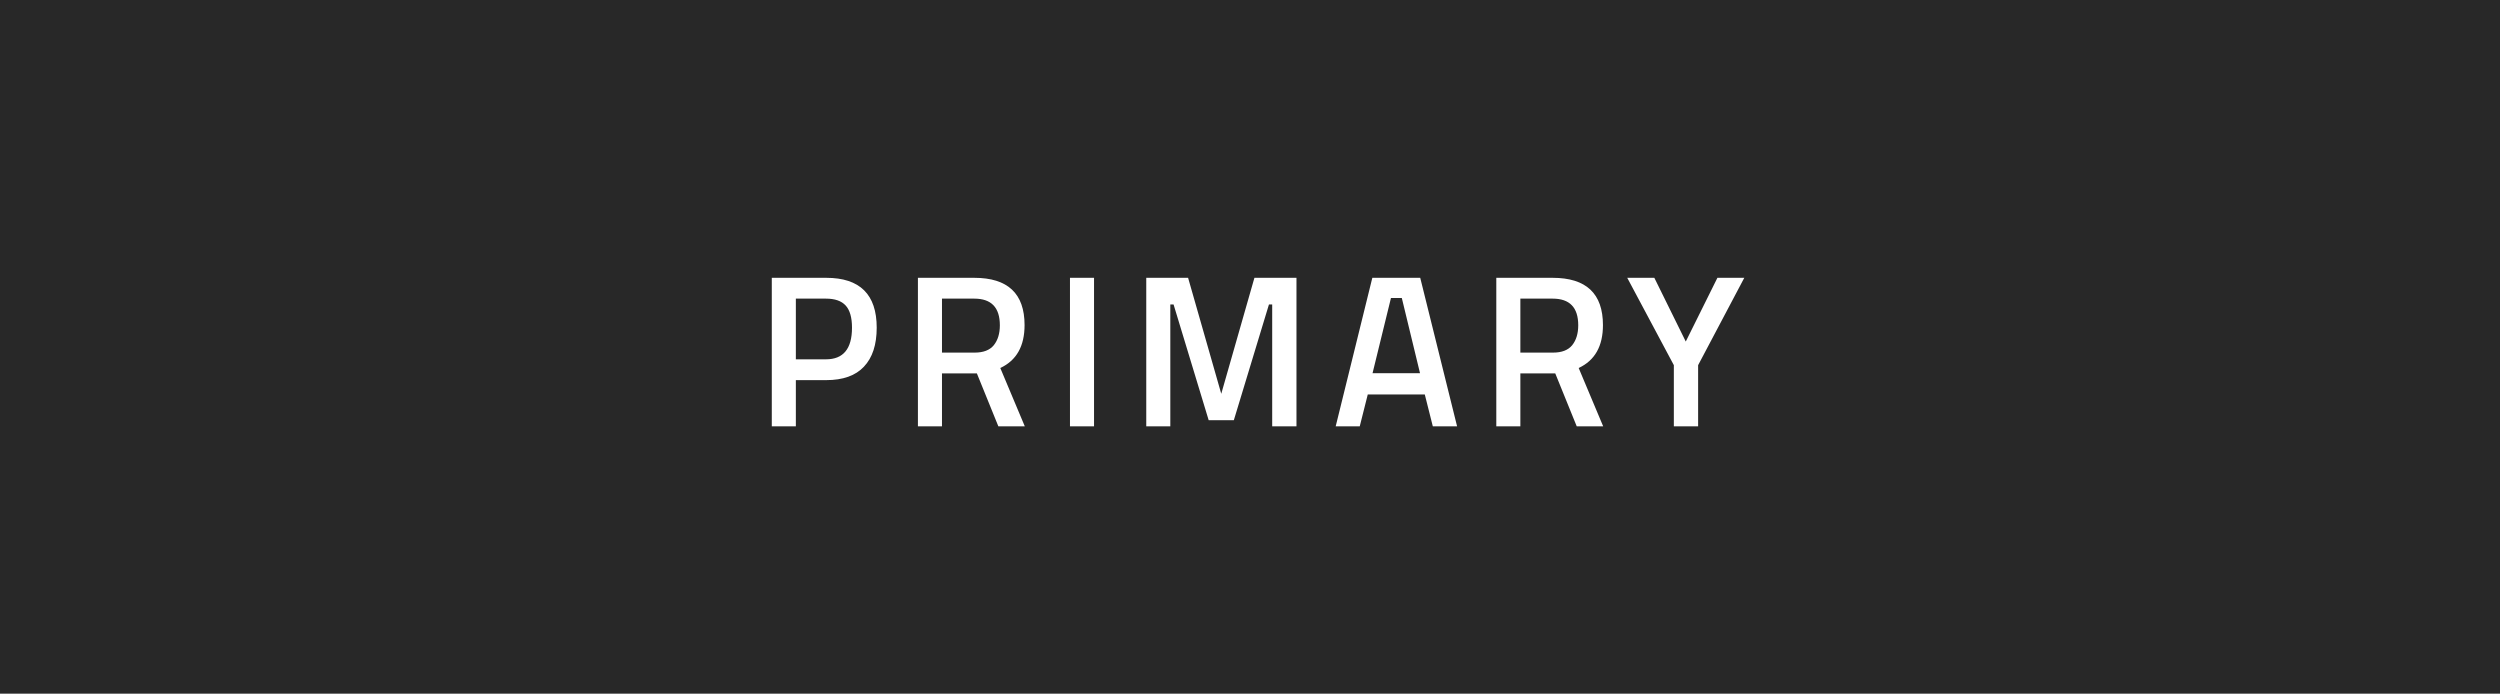 <svg width="173" height="48" viewBox="0 0 173 48" fill="none" xmlns="http://www.w3.org/2000/svg">
<rect width="173" height="48" fill="#282828"/>
<path d="M57.173 26.305H55.073V29.5H53.408V19.225H57.173C59.503 19.225 60.668 20.375 60.668 22.675C60.668 23.855 60.373 24.755 59.783 25.375C59.203 25.995 58.333 26.305 57.173 26.305ZM55.073 24.865H57.158C58.358 24.865 58.958 24.135 58.958 22.675C58.958 21.975 58.813 21.465 58.523 21.145C58.233 20.825 57.778 20.665 57.158 20.665H55.073V24.865ZM65.185 25.84V29.5H63.52V19.225H67.42C69.74 19.225 70.9 20.315 70.9 22.495C70.9 23.955 70.34 24.945 69.22 25.465L70.915 29.5H69.085L67.6 25.84H65.185ZM69.19 22.51C69.19 21.28 68.6 20.665 67.42 20.665H65.185V24.4H67.45C68.05 24.4 68.49 24.23 68.77 23.89C69.05 23.54 69.19 23.08 69.19 22.51ZM74.042 29.5V19.225H75.707V29.5H74.042ZM79.321 29.5V19.225H82.216L84.511 27.25L86.806 19.225H89.716V29.5H88.036V21.07H87.811L85.381 29.08H83.641L81.211 21.07H80.986V29.5H79.321ZM92.43 29.5L94.965 19.225H98.28L100.83 29.5H99.15L98.595 27.295H94.65L94.095 29.5H92.43ZM96.255 20.62L94.98 25.825H98.265L97.005 20.62H96.255ZM105.209 25.84V29.5H103.544V19.225H107.444C109.764 19.225 110.924 20.315 110.924 22.495C110.924 23.955 110.364 24.945 109.244 25.465L110.939 29.5H109.109L107.624 25.84H105.209ZM109.214 22.51C109.214 21.28 108.624 20.665 107.444 20.665H105.209V24.4H107.474C108.074 24.4 108.514 24.23 108.794 23.89C109.074 23.54 109.214 23.08 109.214 22.51ZM117.51 29.5H115.83V25.27L112.605 19.225H114.48L116.655 23.635L118.845 19.225H120.705L117.51 25.27V29.5Z" fill="white"/>
</svg>
